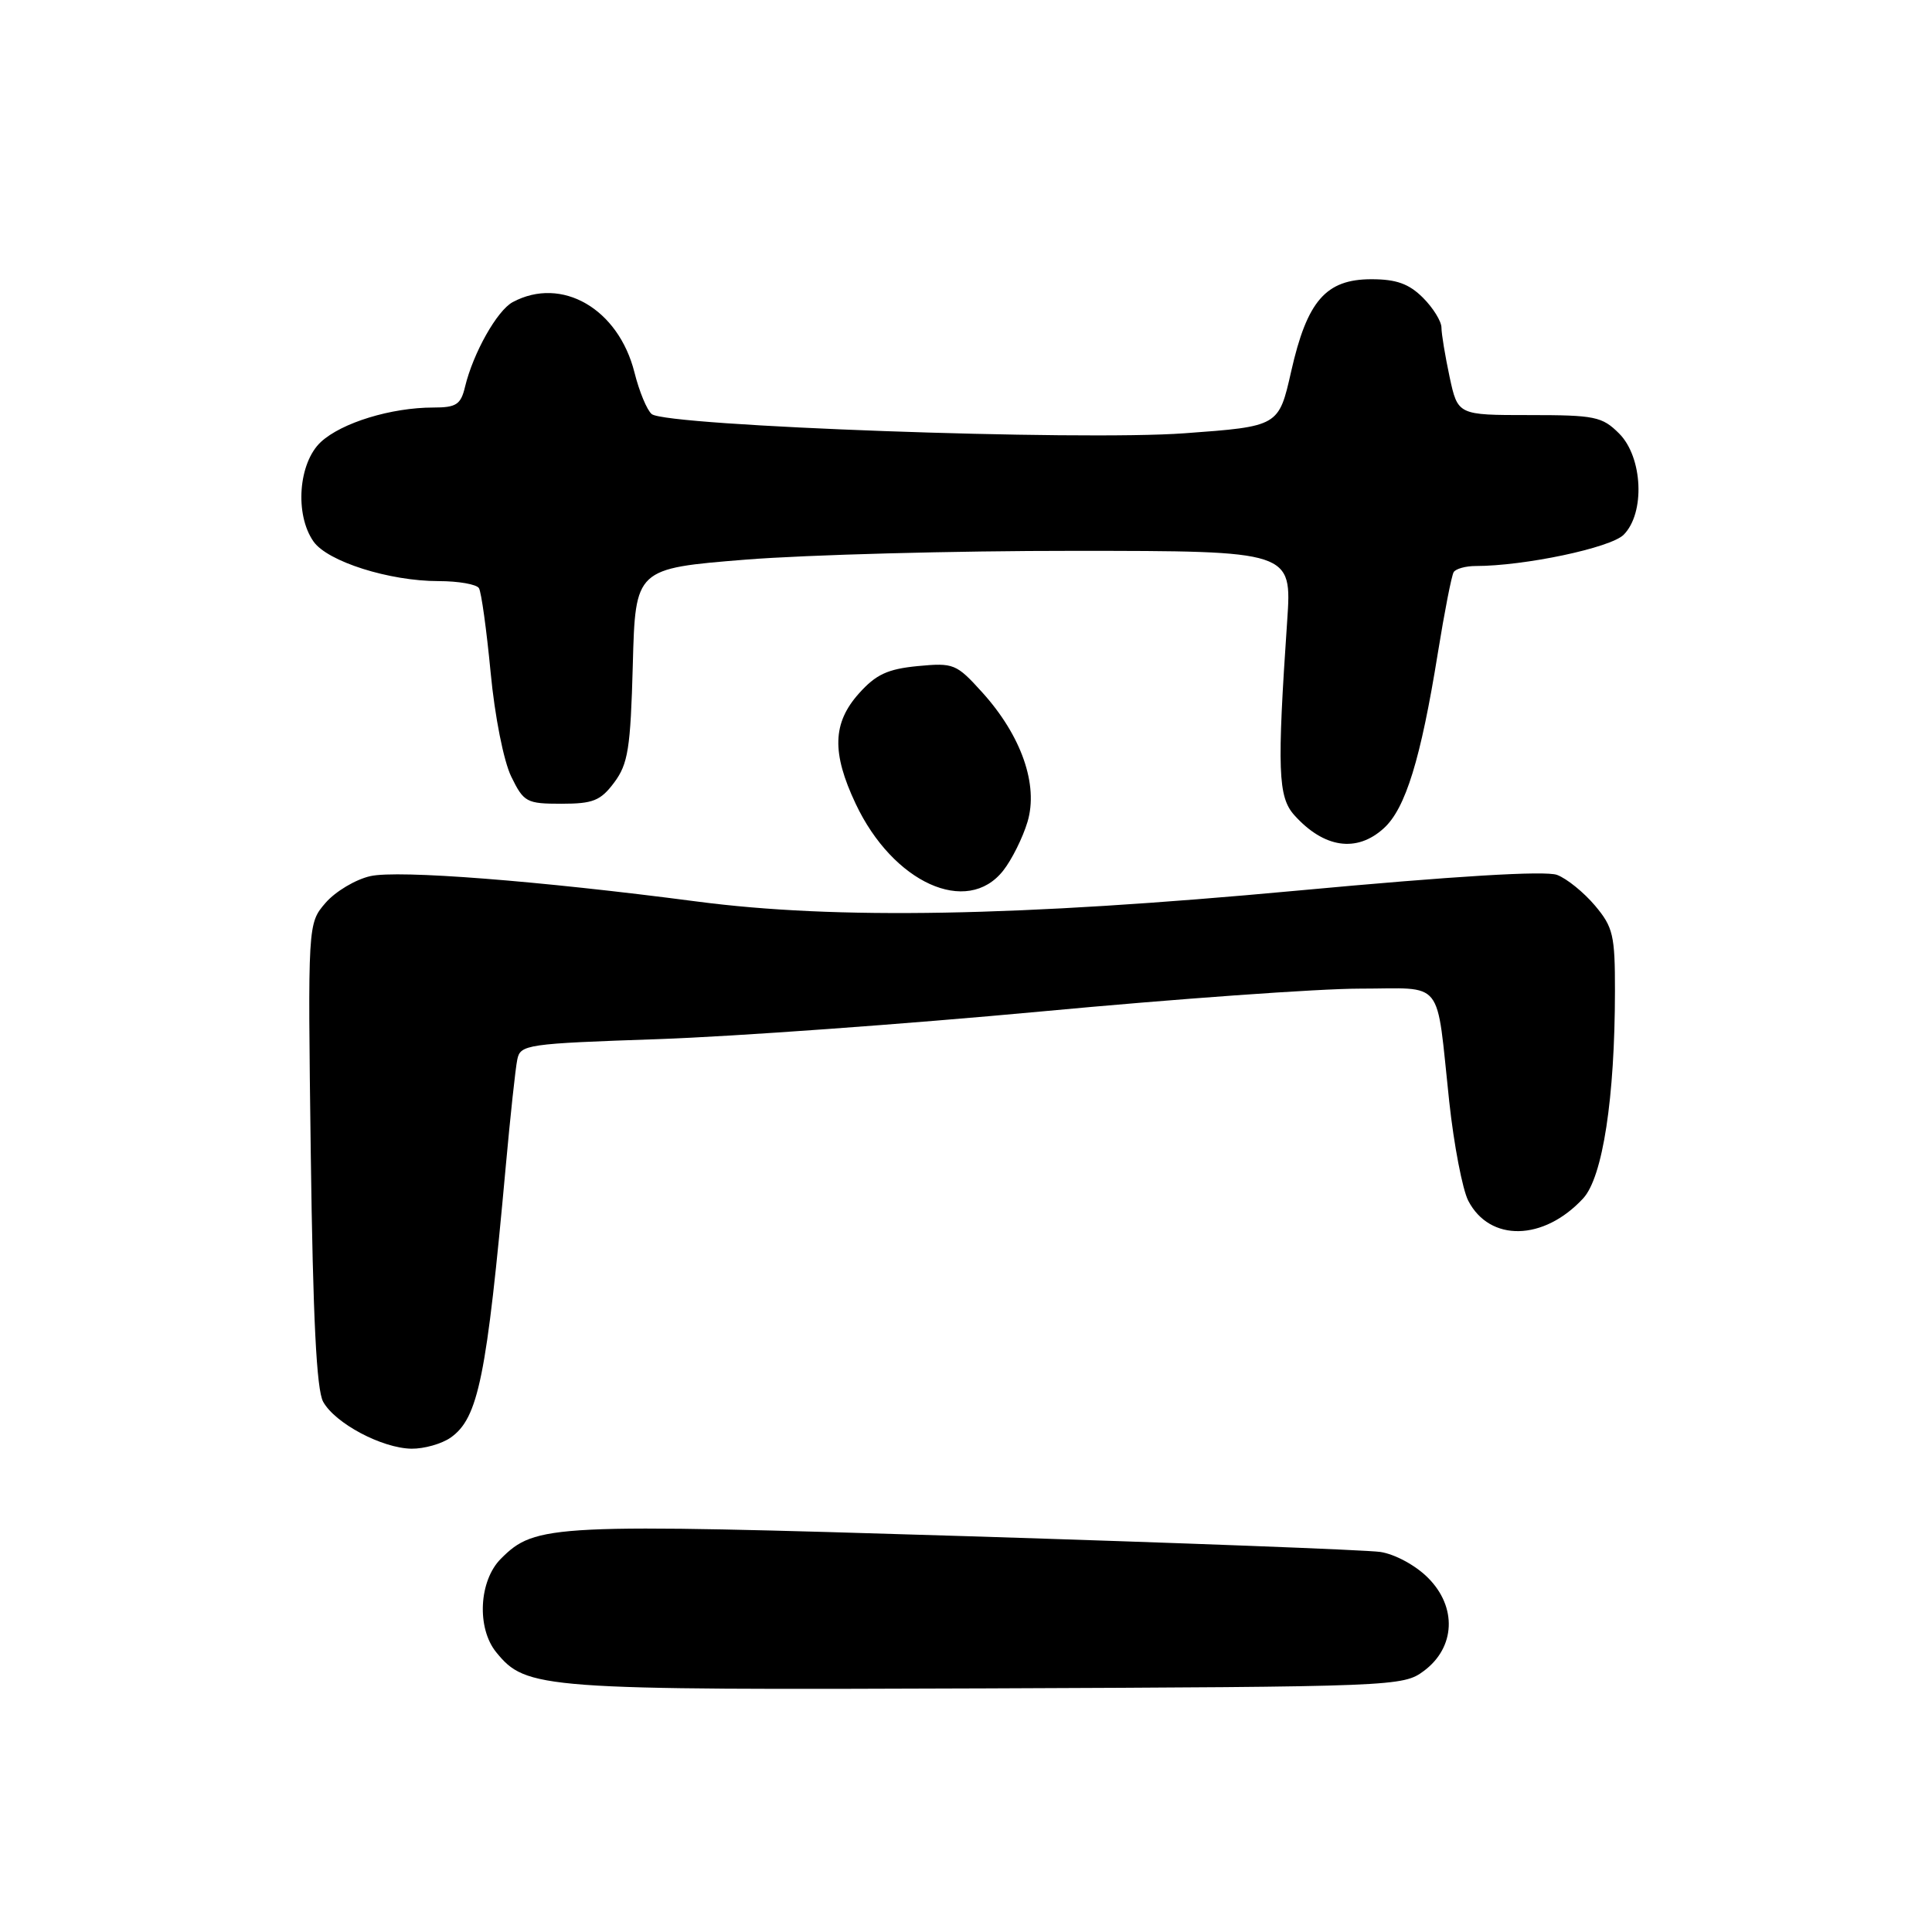 <?xml version="1.0" encoding="UTF-8" standalone="no"?>
<!DOCTYPE svg PUBLIC "-//W3C//DTD SVG 1.1//EN" "http://www.w3.org/Graphics/SVG/1.1/DTD/svg11.dtd" >
<svg xmlns="http://www.w3.org/2000/svg" xmlns:xlink="http://www.w3.org/1999/xlink" version="1.1" viewBox="0 0 256 256">
 <g >
 <path fill="currentColor"
d=" M 188.68 221.40 C 192.85 218.29 193.09 212.93 189.21 209.06 C 187.57 207.41 184.82 205.93 182.90 205.64 C 181.03 205.37 156.32 204.43 128.00 203.55 C 72.97 201.86 70.96 201.95 66.37 206.54 C 63.46 209.45 63.14 215.72 65.75 218.93 C 69.74 223.82 71.52 223.95 130.68 223.72 C 184.99 223.50 185.90 223.47 188.68 221.40 Z  M 59.70 190.50 C 63.38 187.92 64.48 182.52 67.02 154.50 C 67.62 147.90 68.30 141.56 68.54 140.41 C 68.94 138.40 69.74 138.29 87.23 137.69 C 97.28 137.34 120.09 135.69 137.92 134.03 C 155.74 132.36 174.75 131.00 180.15 131.00 C 191.53 131.00 190.25 129.38 192.03 145.96 C 192.65 151.71 193.79 157.62 194.55 159.10 C 197.40 164.60 204.55 164.45 209.78 158.79 C 212.37 155.98 213.98 145.47 213.99 131.33 C 214.00 123.93 213.75 122.85 211.34 119.99 C 209.87 118.25 207.62 116.42 206.32 115.93 C 204.78 115.35 192.81 116.07 171.81 118.02 C 134.92 121.44 110.79 121.88 92.30 119.45 C 71.30 116.70 52.78 115.26 49.08 116.09 C 47.11 116.53 44.44 118.13 43.14 119.63 C 40.78 122.37 40.78 122.37 41.18 152.94 C 41.47 174.68 41.94 184.15 42.82 185.74 C 44.40 188.60 50.61 191.90 54.53 191.96 C 56.19 191.98 58.52 191.32 59.70 190.50 Z  M 132.93 115.36 C 134.07 113.92 135.52 111.00 136.15 108.90 C 137.62 104.00 135.34 97.48 130.15 91.74 C 126.72 87.95 126.37 87.81 121.60 88.26 C 117.61 88.65 116.06 89.37 113.81 91.89 C 110.31 95.80 110.19 99.75 113.38 106.50 C 118.32 116.98 128.15 121.44 132.93 115.36 Z  M 183.36 109.75 C 186.24 107.14 188.26 100.57 190.52 86.54 C 191.40 81.09 192.34 76.26 192.62 75.81 C 192.89 75.37 194.20 75.00 195.52 75.00 C 201.99 75.00 213.41 72.59 215.14 70.86 C 218.01 67.99 217.68 60.59 214.55 57.45 C 212.29 55.19 211.34 55.00 202.63 55.00 C 193.17 55.00 193.17 55.00 192.08 49.95 C 191.49 47.17 191.00 44.23 191.00 43.41 C 191.00 42.58 189.90 40.80 188.55 39.45 C 186.69 37.60 185.03 37.00 181.72 37.00 C 175.69 37.00 173.20 39.86 171.09 49.20 C 169.44 56.50 169.44 56.50 156.97 57.41 C 143.04 58.44 88.32 56.46 86.36 54.87 C 85.73 54.36 84.70 51.87 84.07 49.35 C 81.94 40.90 74.43 36.56 67.94 40.03 C 65.87 41.14 62.70 46.77 61.62 51.25 C 61.06 53.61 60.46 54.00 57.42 54.00 C 51.85 54.00 45.28 56.01 42.52 58.56 C 39.54 61.33 39.03 68.17 41.54 71.75 C 43.40 74.41 51.59 77.00 58.12 77.00 C 60.74 77.00 63.14 77.42 63.46 77.93 C 63.78 78.44 64.47 83.46 65.01 89.09 C 65.56 94.92 66.74 100.85 67.74 102.90 C 69.40 106.30 69.77 106.50 74.39 106.50 C 78.59 106.50 79.58 106.10 81.39 103.68 C 83.22 101.22 83.55 99.19 83.85 88.09 C 84.19 75.33 84.19 75.33 98.85 74.15 C 106.91 73.51 126.48 72.98 142.34 72.99 C 171.19 73.00 171.19 73.00 170.56 82.25 C 169.21 102.03 169.34 105.60 171.50 108.01 C 175.43 112.38 179.77 113.02 183.36 109.75 Z "/>
</g>
</svg>